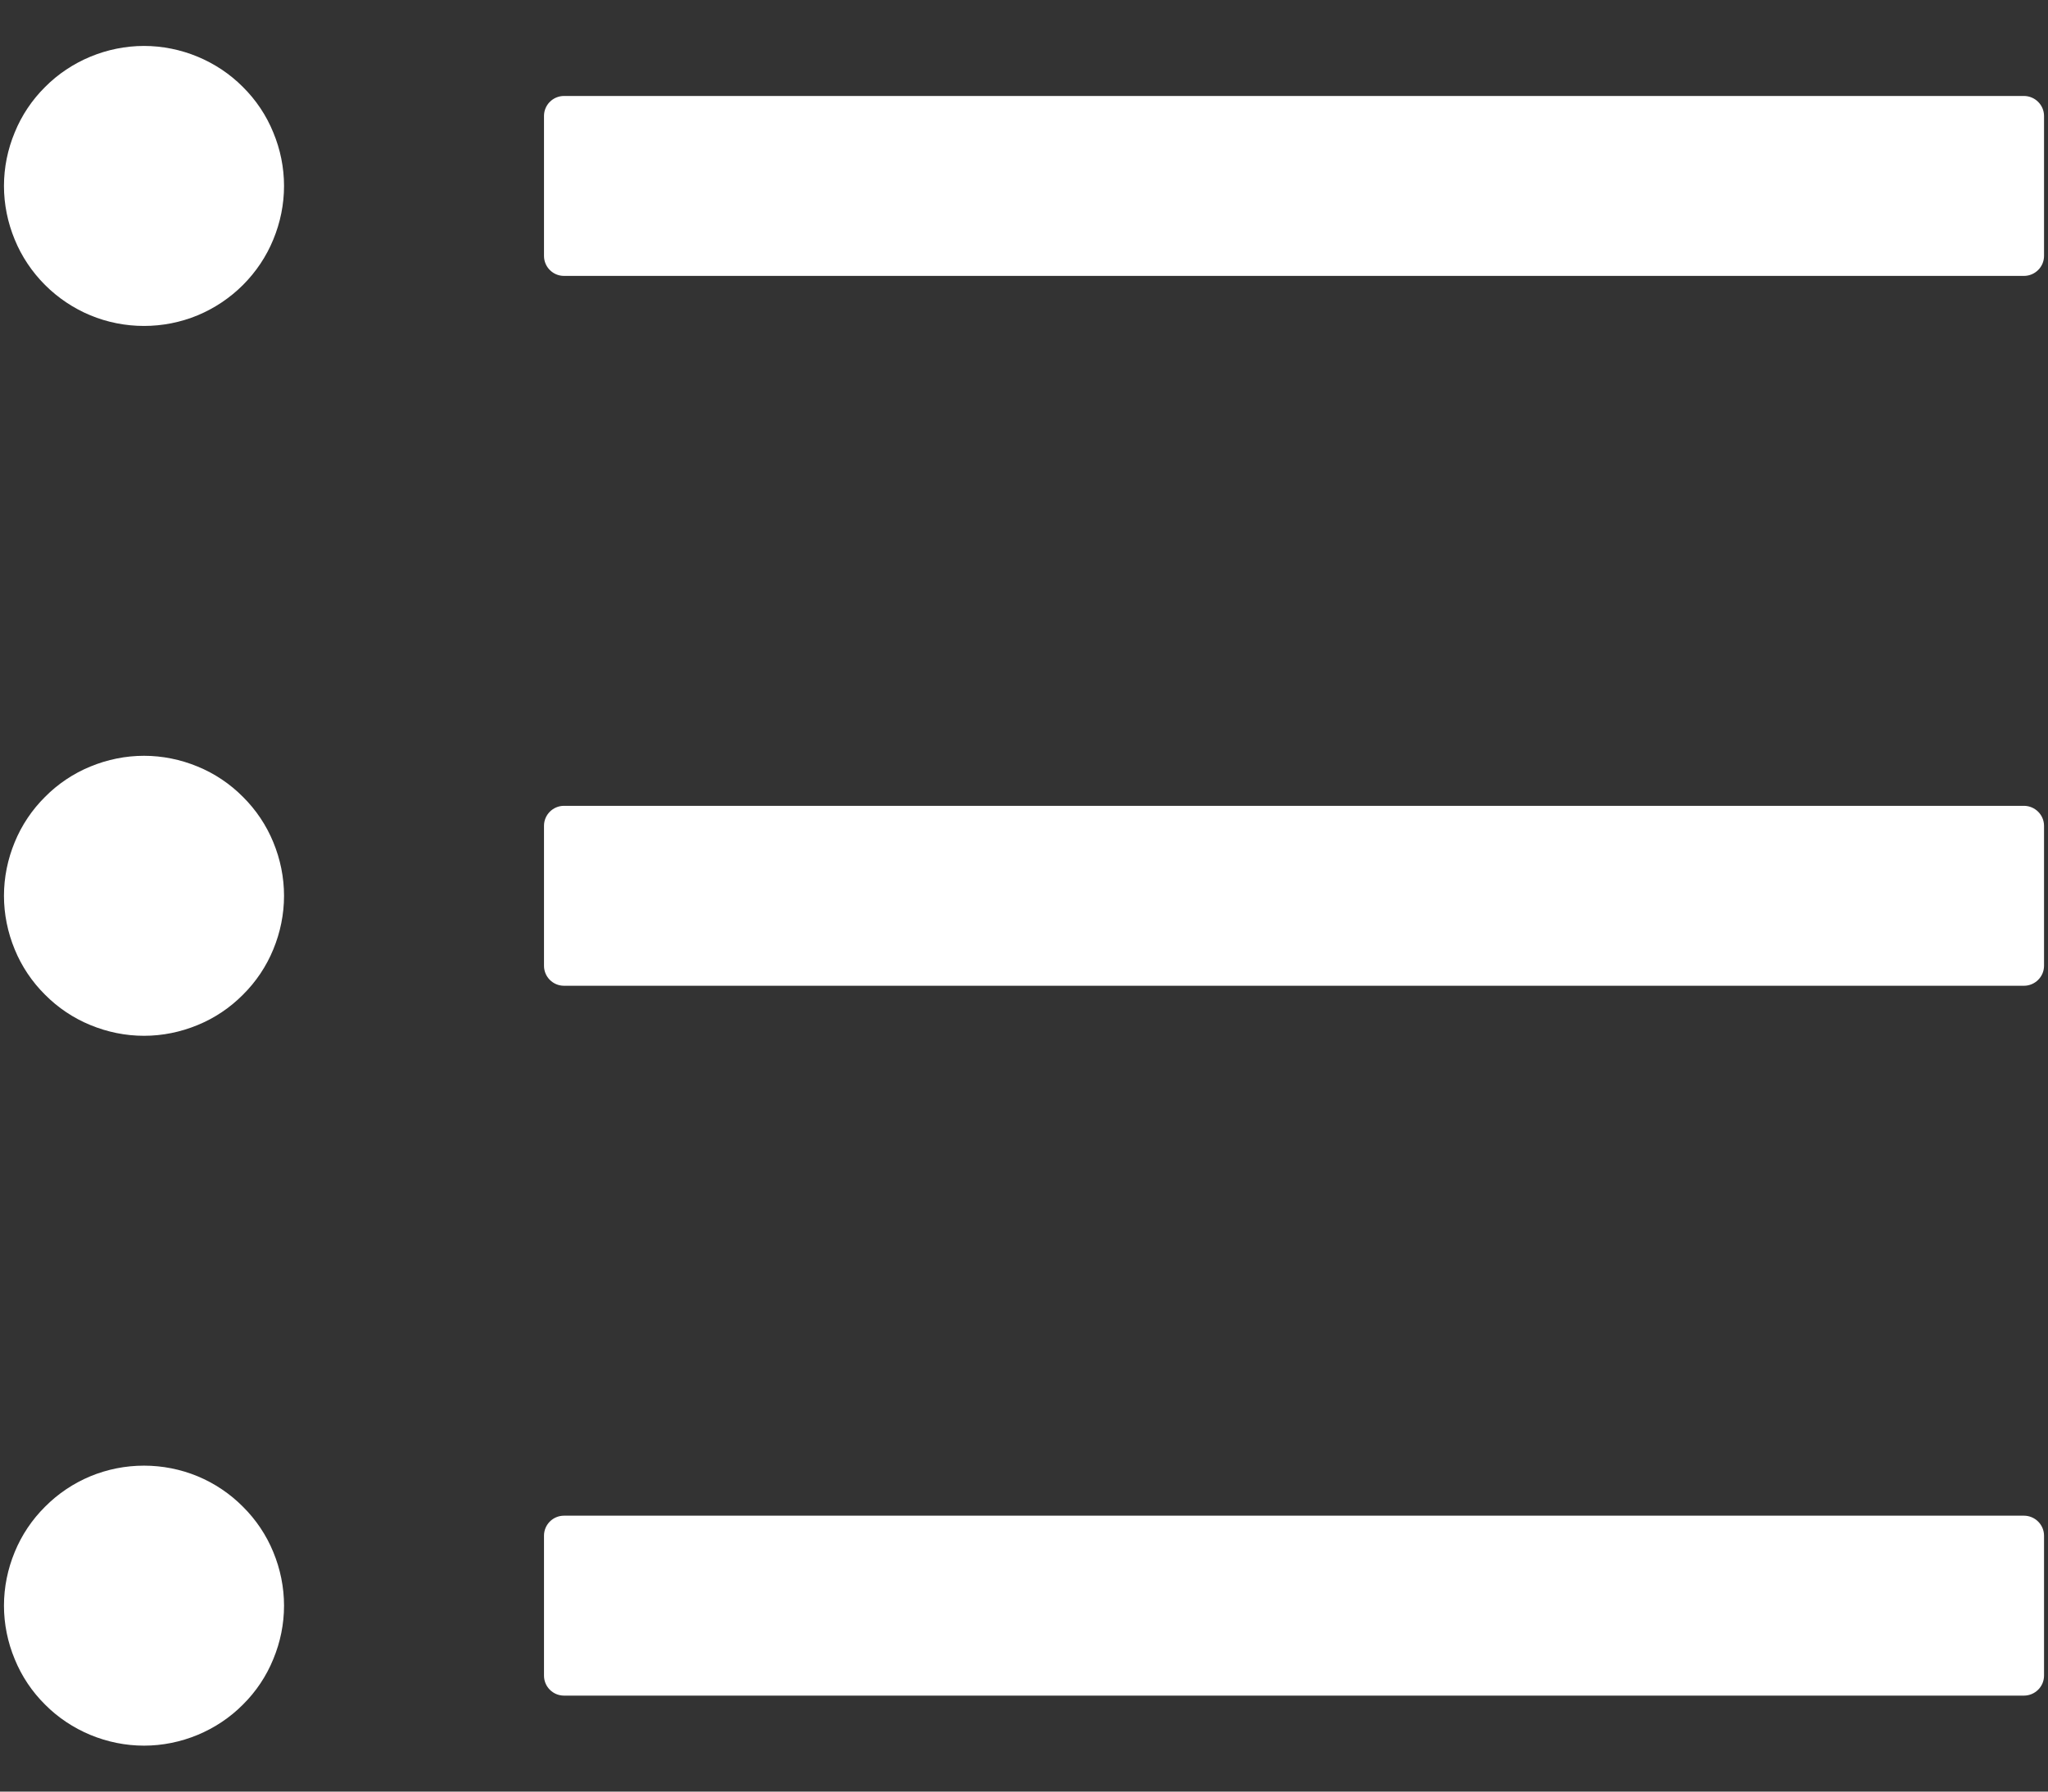 <svg width="16" height="14" viewBox="0 0 16 14" fill="none" xmlns="http://www.w3.org/2000/svg">
<rect x="0" y="0" width="16" height="14" fill="#333333" stroke="none"/>
<path d="M15.812 0.75H4.406C4.32 0.75 4.25 0.82 4.25 0.906V2C4.25 2.086 4.32 2.156 4.406 2.156H15.812C15.898 2.156 15.969 2.086 15.969 2V0.906C15.969 0.82 15.898 0.75 15.812 0.75ZM15.812 6.297H4.406C4.32 6.297 4.25 6.367 4.25 6.453V7.547C4.25 7.633 4.32 7.703 4.406 7.703H15.812C15.898 7.703 15.969 7.633 15.969 7.547V6.453C15.969 6.367 15.898 6.297 15.812 6.297ZM15.812 11.844H4.406C4.32 11.844 4.25 11.914 4.25 12V13.094C4.25 13.18 4.32 13.25 4.406 13.25H15.812C15.898 13.25 15.969 13.18 15.969 13.094V12C15.969 11.914 15.898 11.844 15.812 11.844ZM0.031 1.453C0.031 1.597 0.06 1.739 0.115 1.872C0.169 2.004 0.25 2.125 0.352 2.227C0.453 2.328 0.574 2.409 0.706 2.464C0.839 2.519 0.981 2.547 1.125 2.547C1.269 2.547 1.411 2.519 1.544 2.464C1.676 2.409 1.797 2.328 1.898 2.227C2 2.125 2.081 2.004 2.135 1.872C2.19 1.739 2.219 1.597 2.219 1.453C2.219 1.309 2.19 1.167 2.135 1.035C2.081 0.902 2 0.781 1.898 0.68C1.797 0.578 1.676 0.498 1.544 0.443C1.411 0.388 1.269 0.359 1.125 0.359C0.981 0.359 0.839 0.388 0.706 0.443C0.574 0.498 0.453 0.578 0.352 0.68C0.25 0.781 0.169 0.902 0.115 1.035C0.06 1.167 0.031 1.309 0.031 1.453ZM0.031 7C0.031 7.144 0.06 7.286 0.115 7.419C0.169 7.551 0.25 7.672 0.352 7.773C0.453 7.875 0.574 7.956 0.706 8.01C0.839 8.065 0.981 8.094 1.125 8.094C1.269 8.094 1.411 8.065 1.544 8.01C1.676 7.956 1.797 7.875 1.898 7.773C2 7.672 2.081 7.551 2.135 7.419C2.19 7.286 2.219 7.144 2.219 7C2.219 6.856 2.19 6.714 2.135 6.581C2.081 6.449 2 6.328 1.898 6.227C1.797 6.125 1.676 6.044 1.544 5.99C1.411 5.935 1.269 5.906 1.125 5.906C0.981 5.906 0.839 5.935 0.706 5.99C0.574 6.044 0.453 6.125 0.352 6.227C0.25 6.328 0.169 6.449 0.115 6.581C0.06 6.714 0.031 6.856 0.031 7ZM0.031 12.547C0.031 12.691 0.06 12.833 0.115 12.965C0.169 13.098 0.25 13.219 0.352 13.32C0.453 13.422 0.574 13.502 0.706 13.557C0.839 13.612 0.981 13.641 1.125 13.641C1.269 13.641 1.411 13.612 1.544 13.557C1.676 13.502 1.797 13.422 1.898 13.32C2 13.219 2.081 13.098 2.135 12.965C2.19 12.833 2.219 12.691 2.219 12.547C2.219 12.403 2.19 12.261 2.135 12.128C2.081 11.996 2 11.875 1.898 11.774C1.797 11.672 1.676 11.591 1.544 11.536C1.411 11.481 1.269 11.453 1.125 11.453C0.981 11.453 0.839 11.481 0.706 11.536C0.574 11.591 0.453 11.672 0.352 11.774C0.25 11.875 0.169 11.996 0.115 12.128C0.06 12.261 0.031 12.403 0.031 12.547Z" fill="white"/>
</svg>

